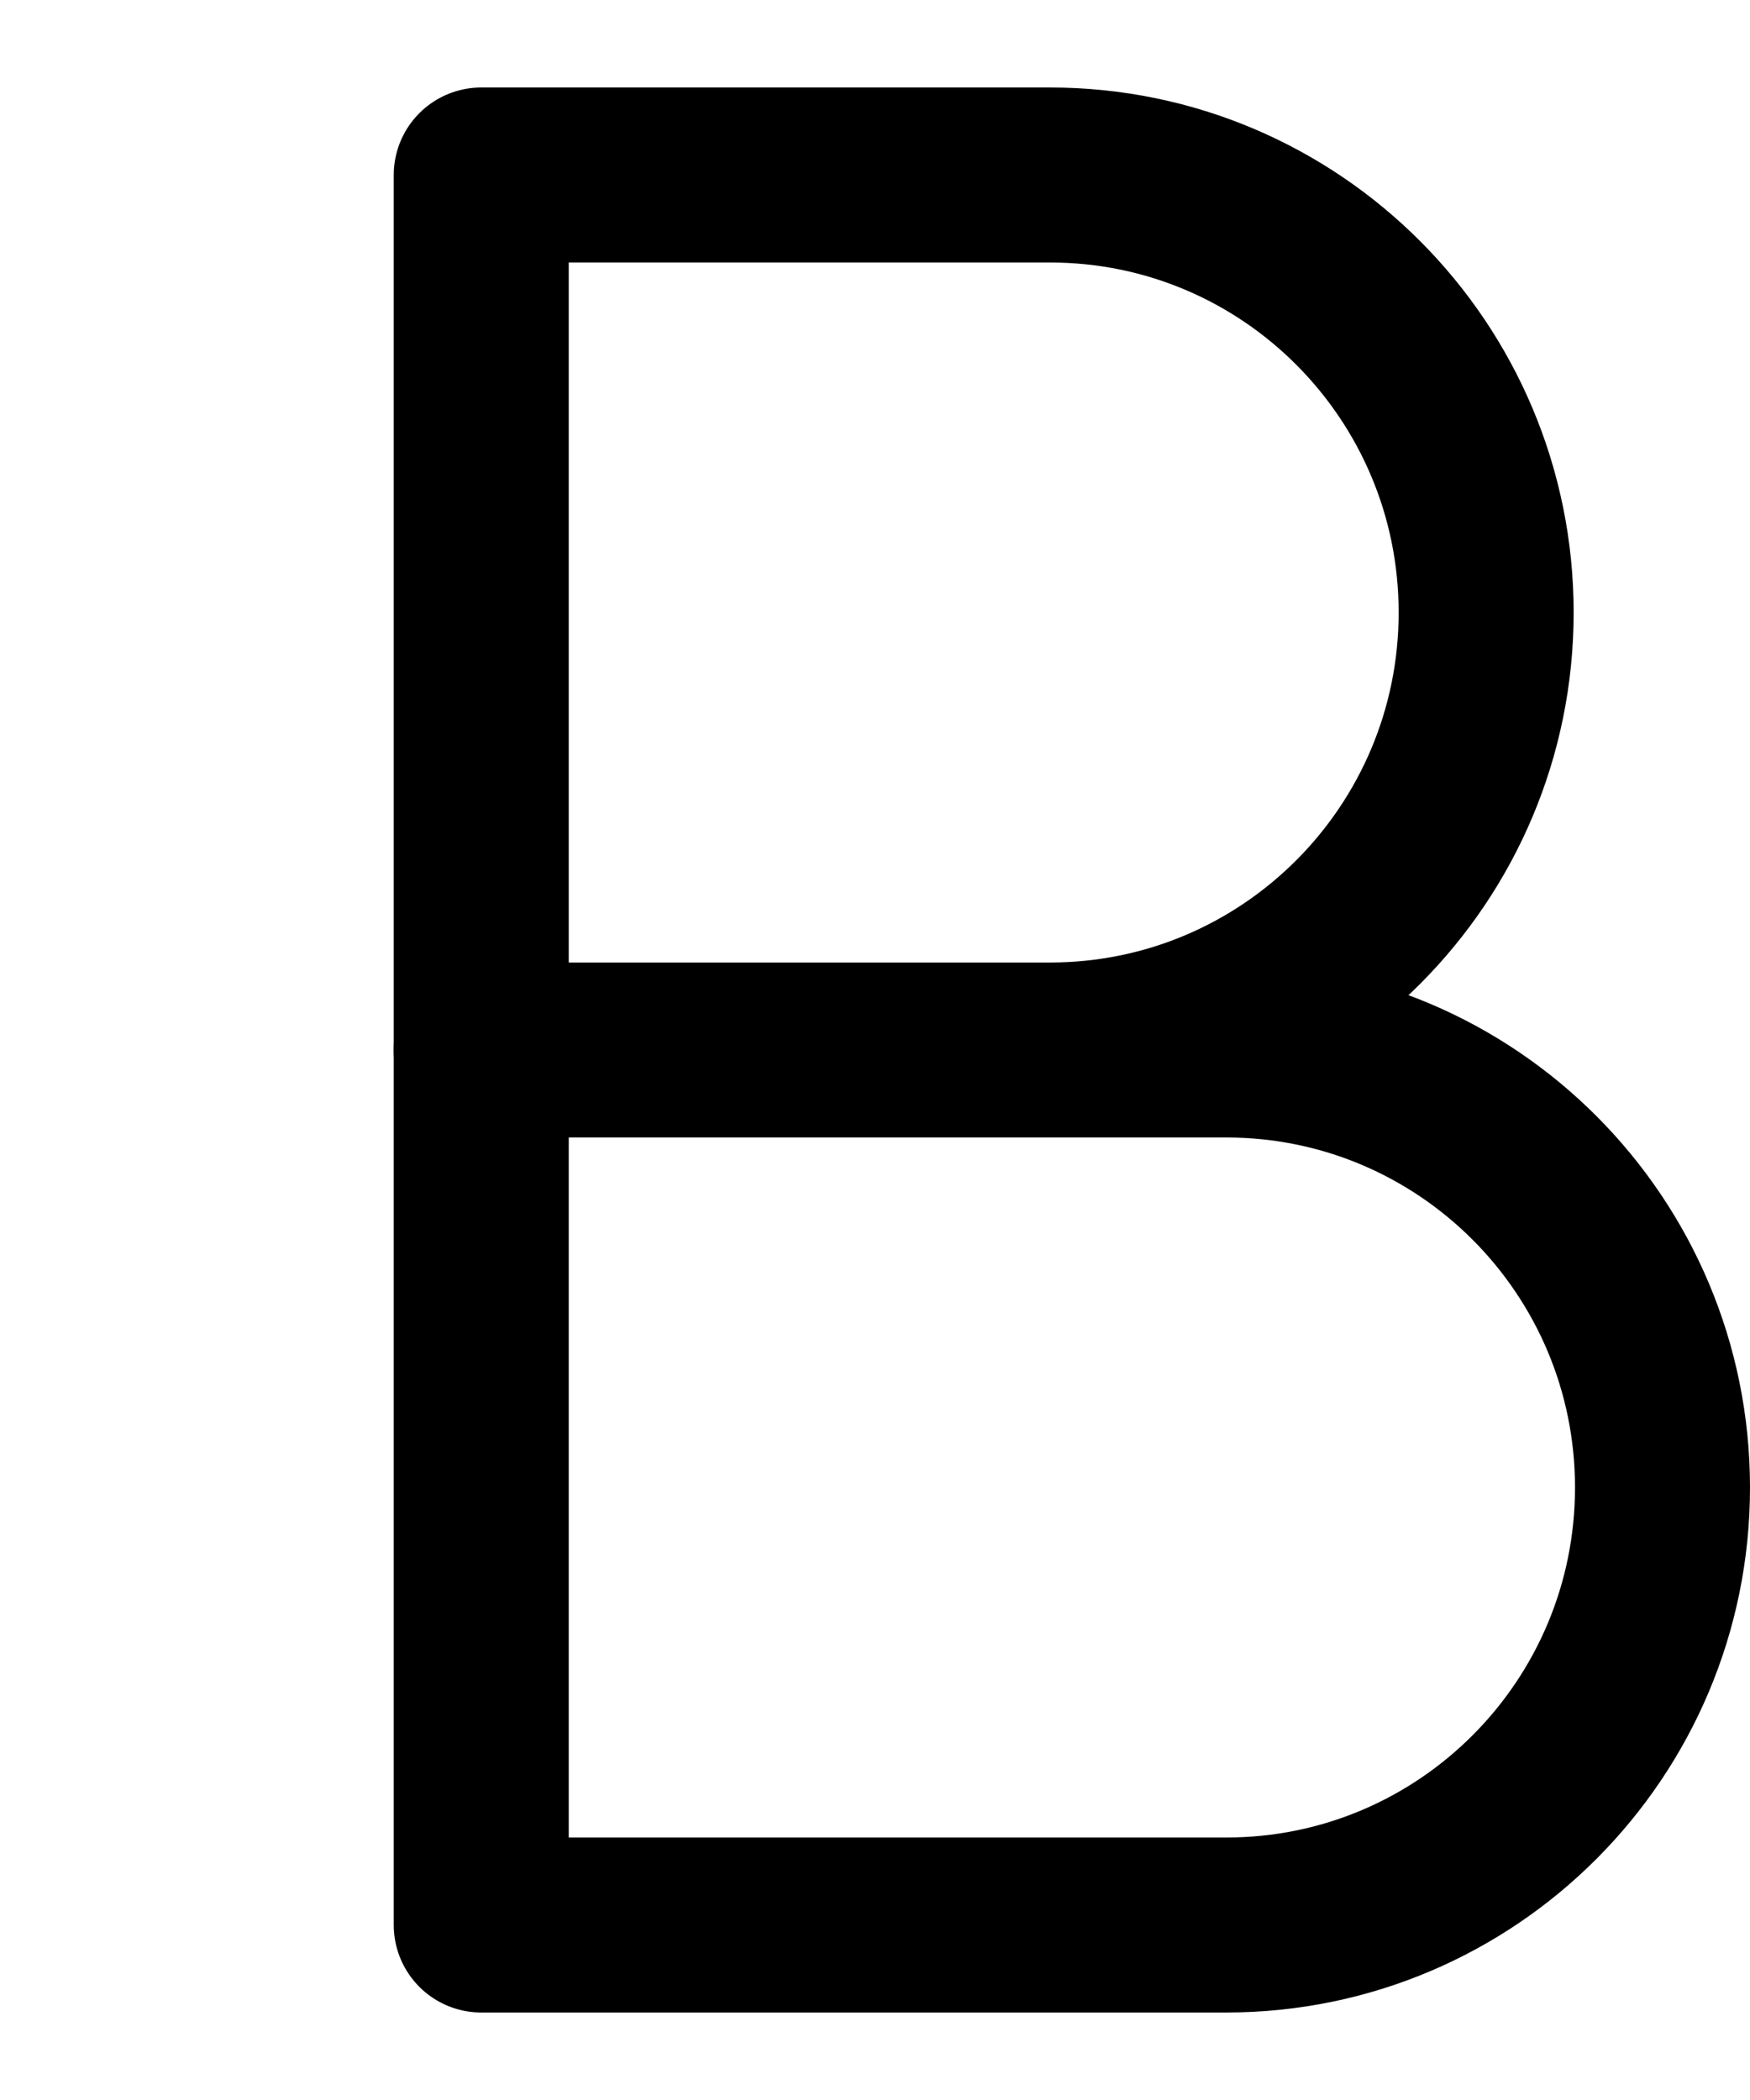 <svg viewBox="0 0 40 48" fill="none" xmlns="http://www.w3.org/2000/svg">
    <path fill-rule="evenodd" clip-rule="evenodd" d="M24 24C29.506 24 33.969 19.523 33.969 14C33.969 8.477 29.506 4 24 4H11V24H24Z" stroke="currentColor" stroke-width="4" stroke-linecap="round" stroke-linejoin="round"/>
    <path fill-rule="evenodd" clip-rule="evenodd" d="M28.031 44C33.537 44 38 39.523 38 34C38 28.477 33.537 24 28.031 24H11V44H28.031Z" stroke="currentColor" stroke-width="4" stroke-linecap="round" stroke-linejoin="round"/>
</svg>